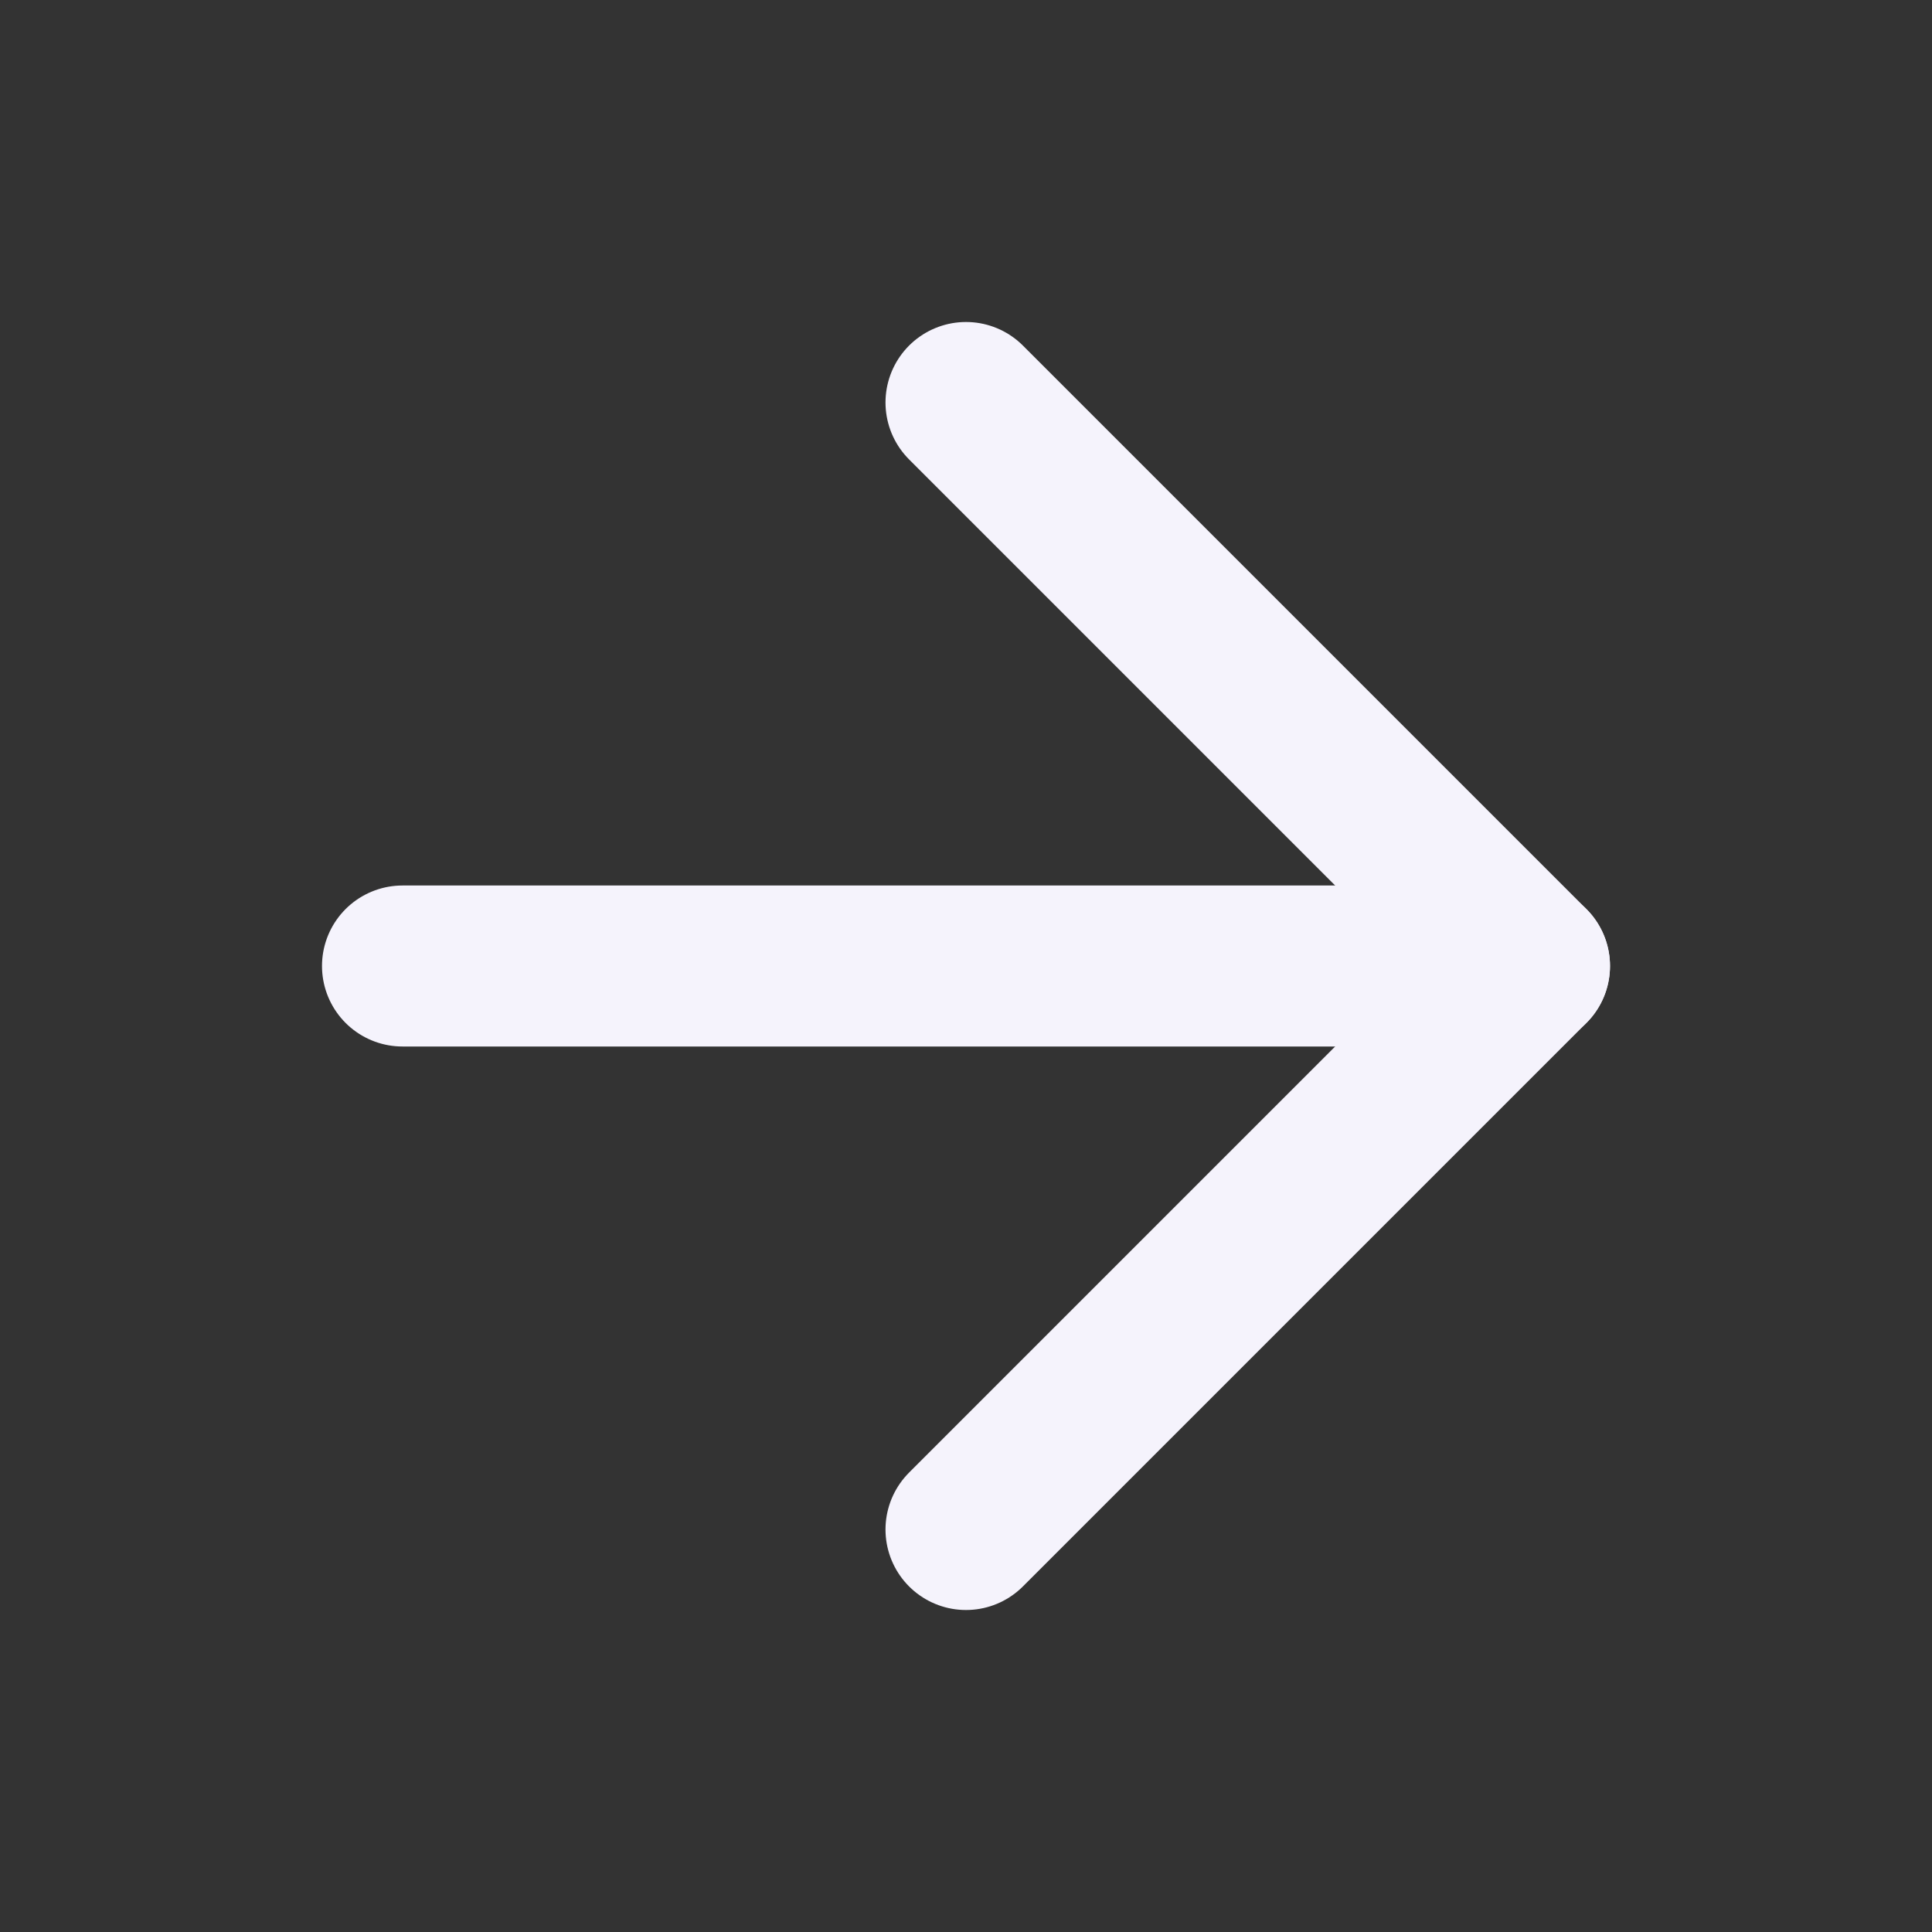 <svg width="24" height="24" viewBox="0 0 24 24" fill="none" xmlns="http://www.w3.org/2000/svg">
<rect x="0" y="0" width="24" height="24" fill="#333333" stroke="none"/>
<path d="M5 12H19" stroke="#F5F3FC" stroke-width="2" stroke-linecap="round" stroke-linejoin="round"/>
<path d="M12 5L19 12L12 19" stroke="#F5F3FC" stroke-width="2" stroke-linecap="round" stroke-linejoin="round"/>
</svg>
